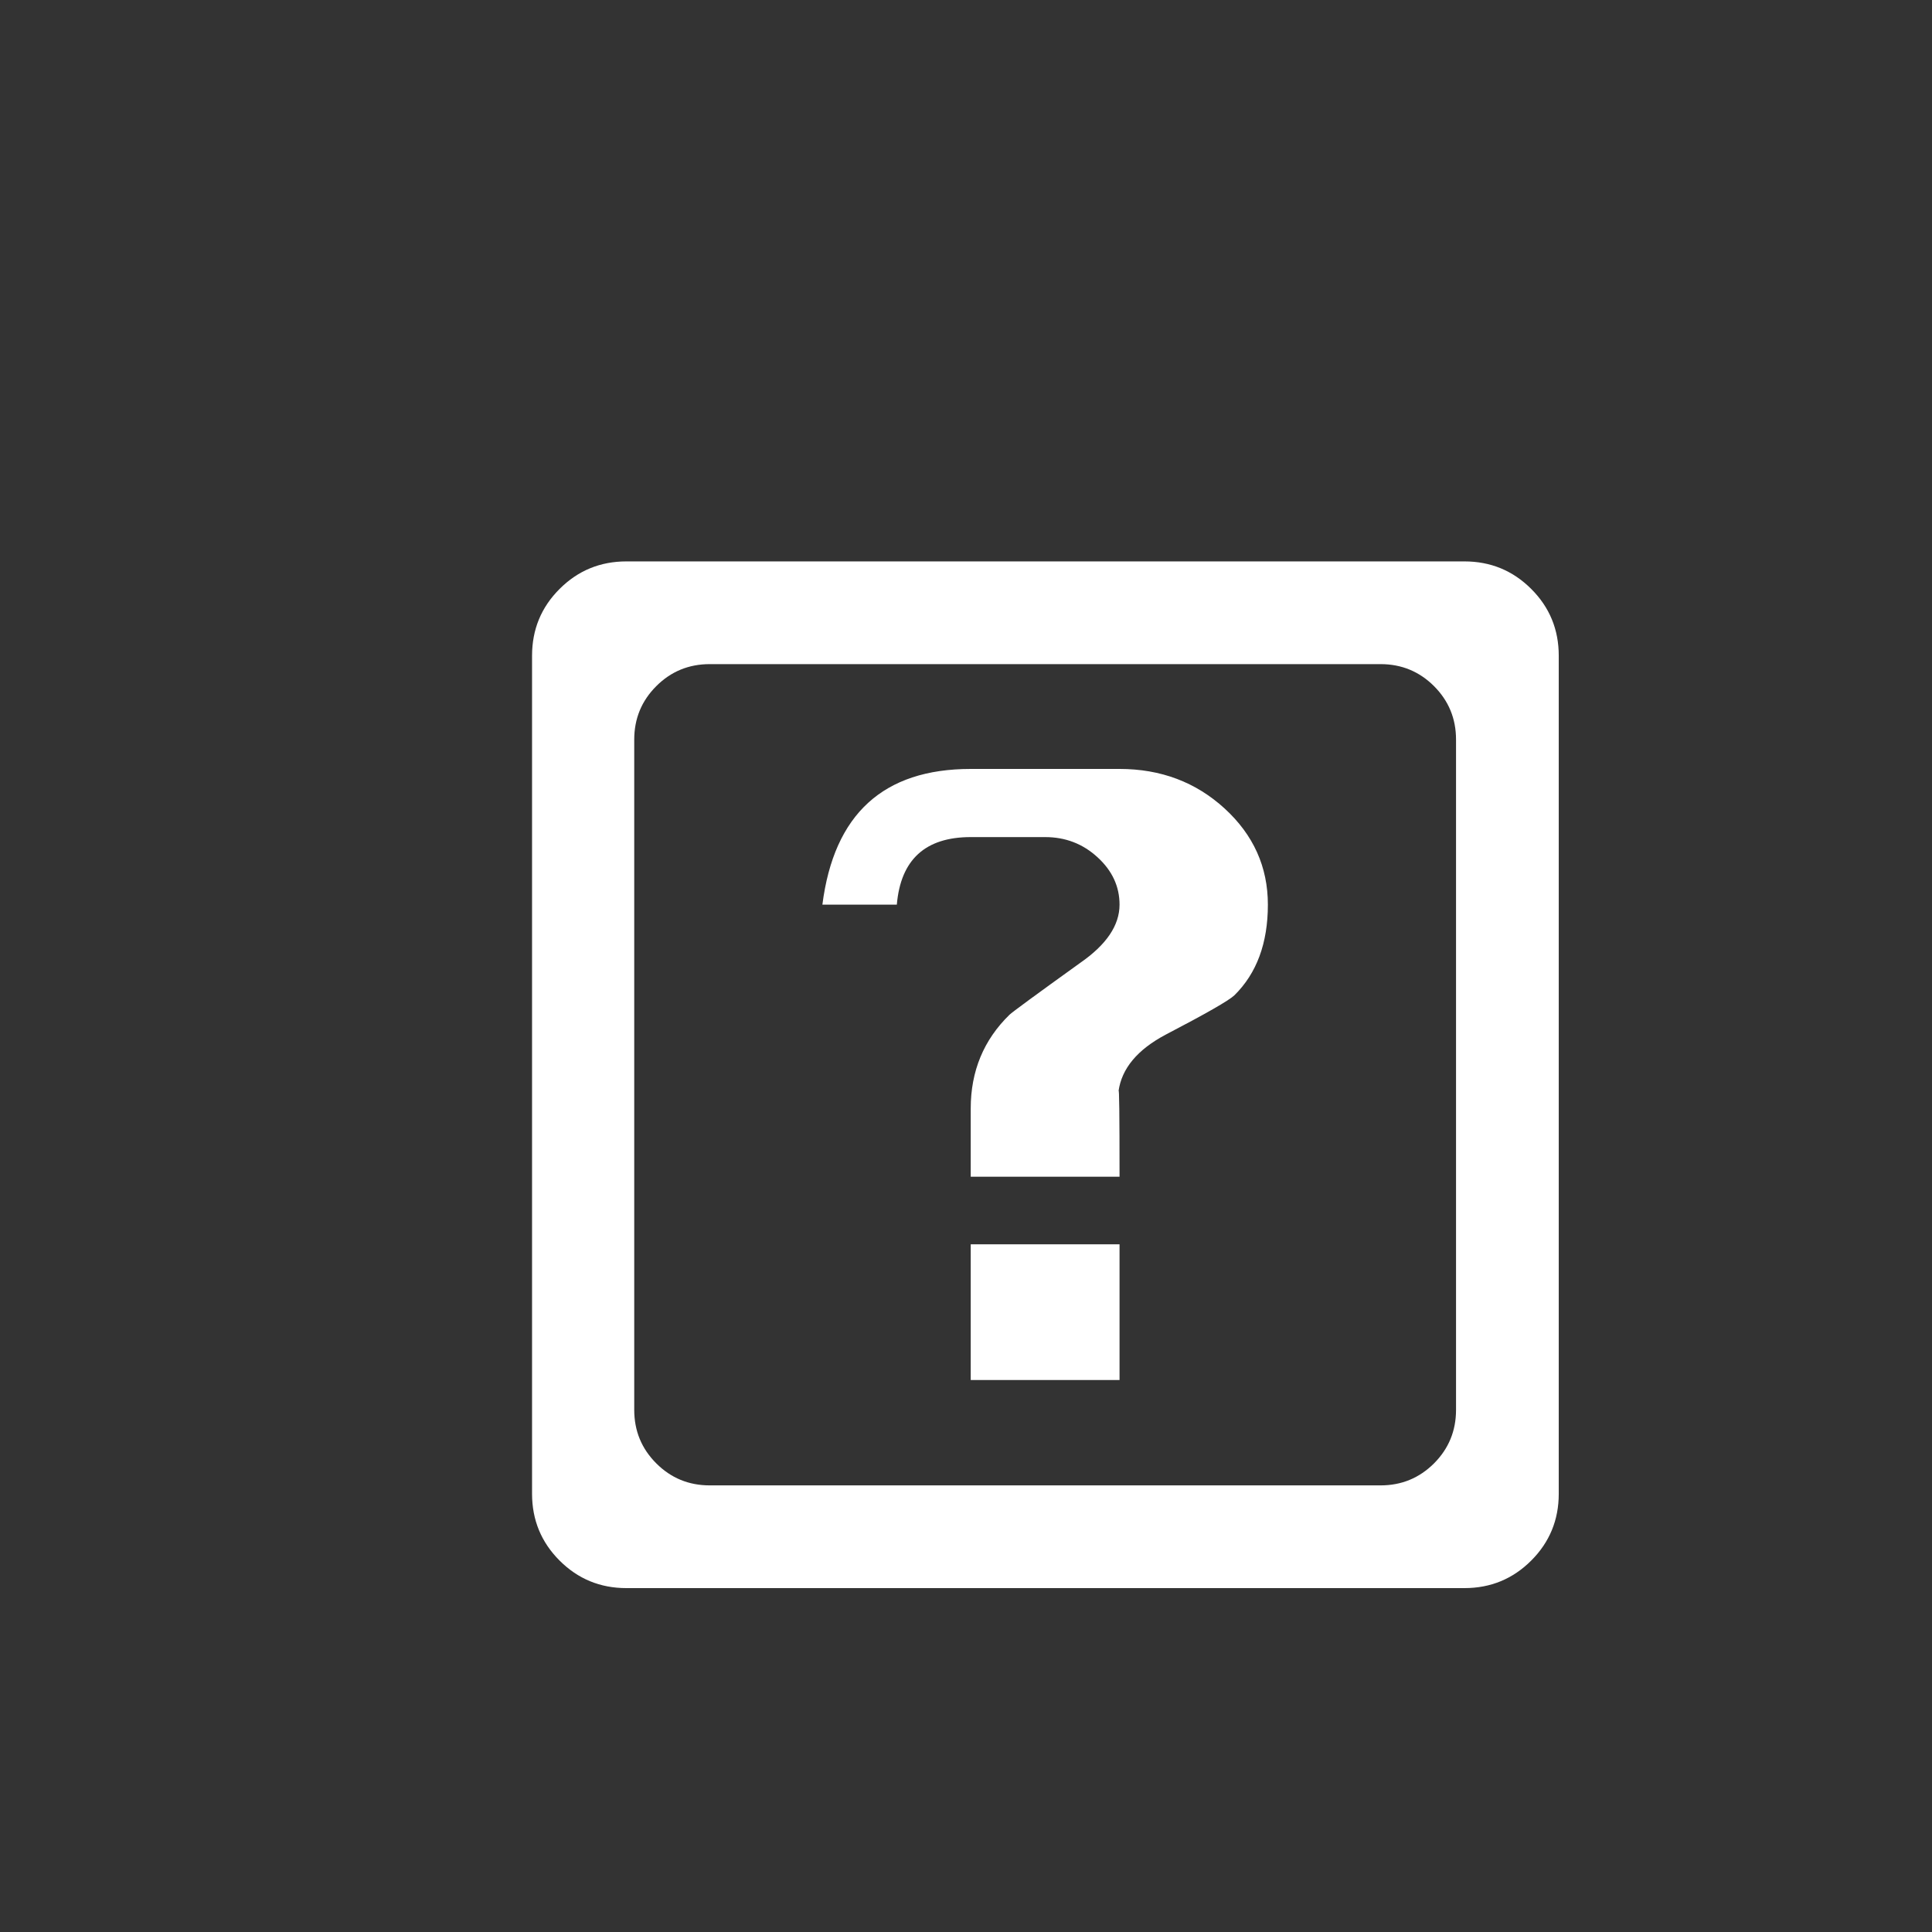 <svg xmlns="http://www.w3.org/2000/svg" width="36" height="36" viewBox="0 0 36 36">
  <rect x="0" y="0" width="36" height="36" fill="#333333" stroke="none"/>
  <g fill="none" fill-rule="evenodd">
    <path fill="#FFFFFF" d="M182.045,1139.834 C182.045,1140.322 181.874,1140.737 181.532,1141.079 C181.19,1141.421 180.775,1141.592 180.287,1141.592 L164.672,1141.592 C164.184,1141.592 163.769,1141.421 163.427,1141.079 C163.085,1140.737 162.914,1140.322 162.914,1139.834 L162.914,1124.219 C162.914,1123.73 163.085,1123.315 163.427,1122.974 C163.769,1122.632 164.184,1122.461 164.672,1122.461 L180.287,1122.461 C180.775,1122.461 181.19,1122.632 181.532,1122.974 C181.874,1123.315 182.045,1123.73 182.045,1124.219 L182.045,1139.834 Z M180.131,1138.271 L180.131,1125.781 C180.131,1125.391 179.994,1125.059 179.721,1124.785 C179.447,1124.512 179.115,1124.375 178.725,1124.375 L166.225,1124.375 C165.834,1124.375 165.502,1124.512 165.229,1124.785 C164.955,1125.059 164.818,1125.391 164.818,1125.781 L164.818,1138.271 C164.818,1138.662 164.955,1138.994 165.229,1139.268 C165.502,1139.541 165.834,1139.678 166.225,1139.678 L178.725,1139.678 C179.115,1139.678 179.447,1139.541 179.721,1139.268 C179.994,1138.994 180.131,1138.662 180.131,1138.271 L180.131,1138.271 Z M176.625,1128.857 C176.625,1129.574 176.417,1130.137 176,1130.547 C175.896,1130.645 175.469,1130.889 174.721,1131.279 C174.193,1131.559 173.9,1131.911 173.842,1132.334 C173.855,1132.243 173.861,1132.773 173.861,1133.926 L171.088,1133.926 L171.088,1132.656 C171.088,1131.96 171.329,1131.377 171.811,1130.908 C171.856,1130.863 172.296,1130.54 173.129,1129.941 C173.617,1129.603 173.861,1129.242 173.861,1128.857 C173.861,1128.519 173.725,1128.224 173.451,1127.974 C173.178,1127.723 172.852,1127.598 172.475,1127.598 L171.088,1127.598 C170.242,1127.598 169.783,1128.018 169.711,1128.857 L168.324,1128.857 C168.539,1127.171 169.46,1126.328 171.088,1126.328 L173.861,1126.328 C174.63,1126.328 175.282,1126.574 175.819,1127.065 C176.356,1127.557 176.625,1128.154 176.625,1128.857 L176.625,1128.857 Z M171.088,1137.715 L171.088,1135.186 L173.861,1135.186 L173.861,1137.715 L171.088,1137.715 Z" transform="translate(-153 -1112)"/>
  </g>
</svg>
